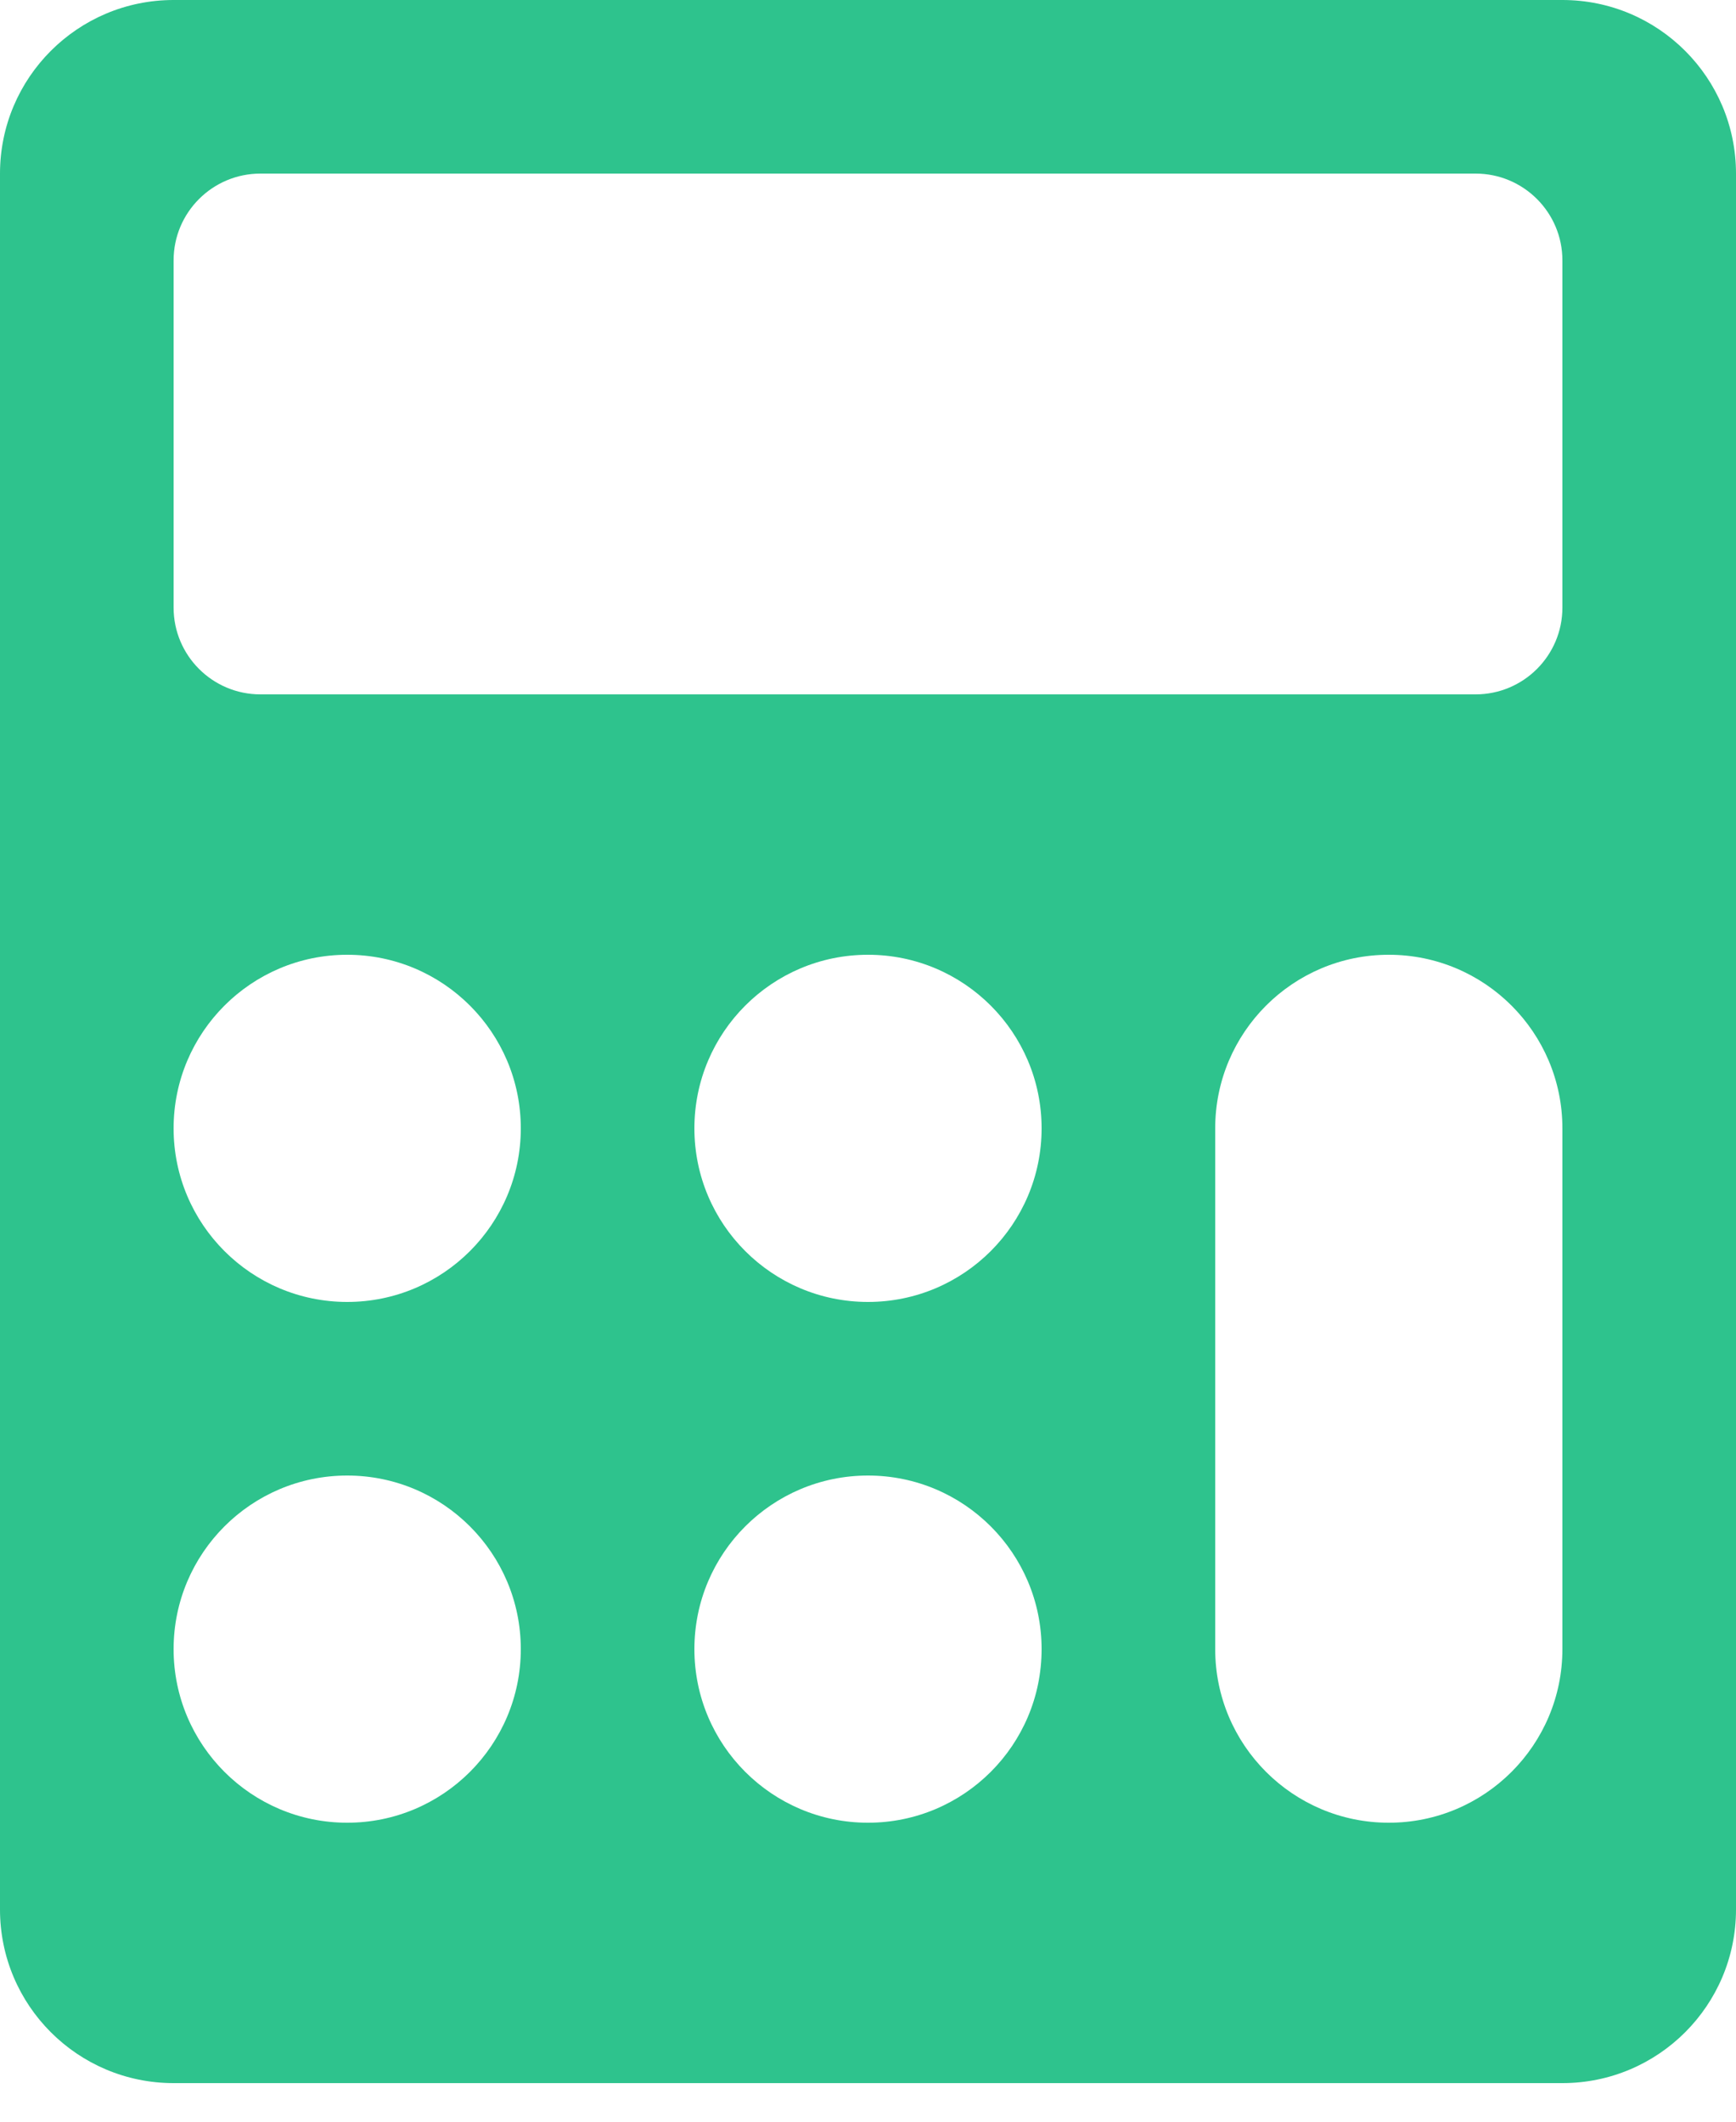 <?xml version="1.0" encoding="UTF-8"?>
<svg width="18px" height="22px" viewBox="0 0 18 22" version="1.1" xmlns="http://www.w3.org/2000/svg" xmlns:xlink="http://www.w3.org/1999/xlink">
    <!-- Generator: Sketch 63.1 (92452) - https://sketch.com -->
    <title>iconfinder_Asset_35_4258045</title>
    <desc>Created with Sketch.</desc>
    <g id="Page-2" stroke="none" stroke-width="1" fill="none" fill-rule="evenodd">
        <g id="matan-Mortgage-Marketplace-18-Copy" transform="translate(-1457, -29)" fill="#2EC38D" fill-rule="nonzero">
            <g id="iconfinder_Asset_35_4258045" transform="translate(1457, 29)">
                <path d="M16.2,0 L1.8,0 C0.806,0 0,0.806 0,1.8 L0,19.8 C0,20.794 0.806,21.6 1.8,21.6 L16.2,21.6 C17.194,21.6 18,20.794 18,19.8 L18,1.8 C18,0.806 17.194,0 16.2,0 Z M3.6,18.9 C2.606,18.9 1.8,18.094 1.8,17.1 C1.8,16.106 2.606,15.3 3.6,15.3 C4.594,15.3 5.4,16.106 5.4,17.1 C5.4,18.094 4.594,18.9 3.6,18.9 Z M3.6,13.5 C2.606,13.5 1.8,12.694 1.8,11.7 C1.8,10.706 2.606,9.9 3.6,9.9 C4.594,9.9 5.4,10.706 5.4,11.7 C5.4,12.694 4.594,13.5 3.6,13.5 Z M9,18.9 C8.006,18.9 7.2,18.094 7.2,17.1 C7.2,16.106 8.006,15.3 9,15.3 C9.994,15.3 10.8,16.106 10.8,17.1 C10.8,18.094 9.994,18.9 9,18.9 Z M9,13.5 C8.006,13.5 7.2,12.694 7.2,11.7 C7.2,10.706 8.006,9.9 9,9.9 C9.994,9.9 10.8,10.706 10.8,11.7 C10.8,12.694 9.994,13.5 9,13.5 Z M16.2,17.1 C16.2,18.094 15.394,18.9 14.4,18.9 C13.406,18.9 12.6,18.094 12.6,17.1 L12.6,11.7 C12.6,10.706 13.406,9.9 14.4,9.9 C15.394,9.9 16.2,10.706 16.2,11.7 L16.2,17.1 Z M16.2,6.3 C16.2,6.797 15.797,7.2 15.3,7.2 L2.7,7.2 C2.203,7.2 1.8,6.797 1.8,6.3 L1.8,2.7 C1.8,2.203 2.203,1.8 2.7,1.8 L15.3,1.8 C15.797,1.8 16.2,2.203 16.2,2.7 L16.2,6.3 Z" id="Shape"></path>
            </g>
        </g>
    </g>
</svg>
